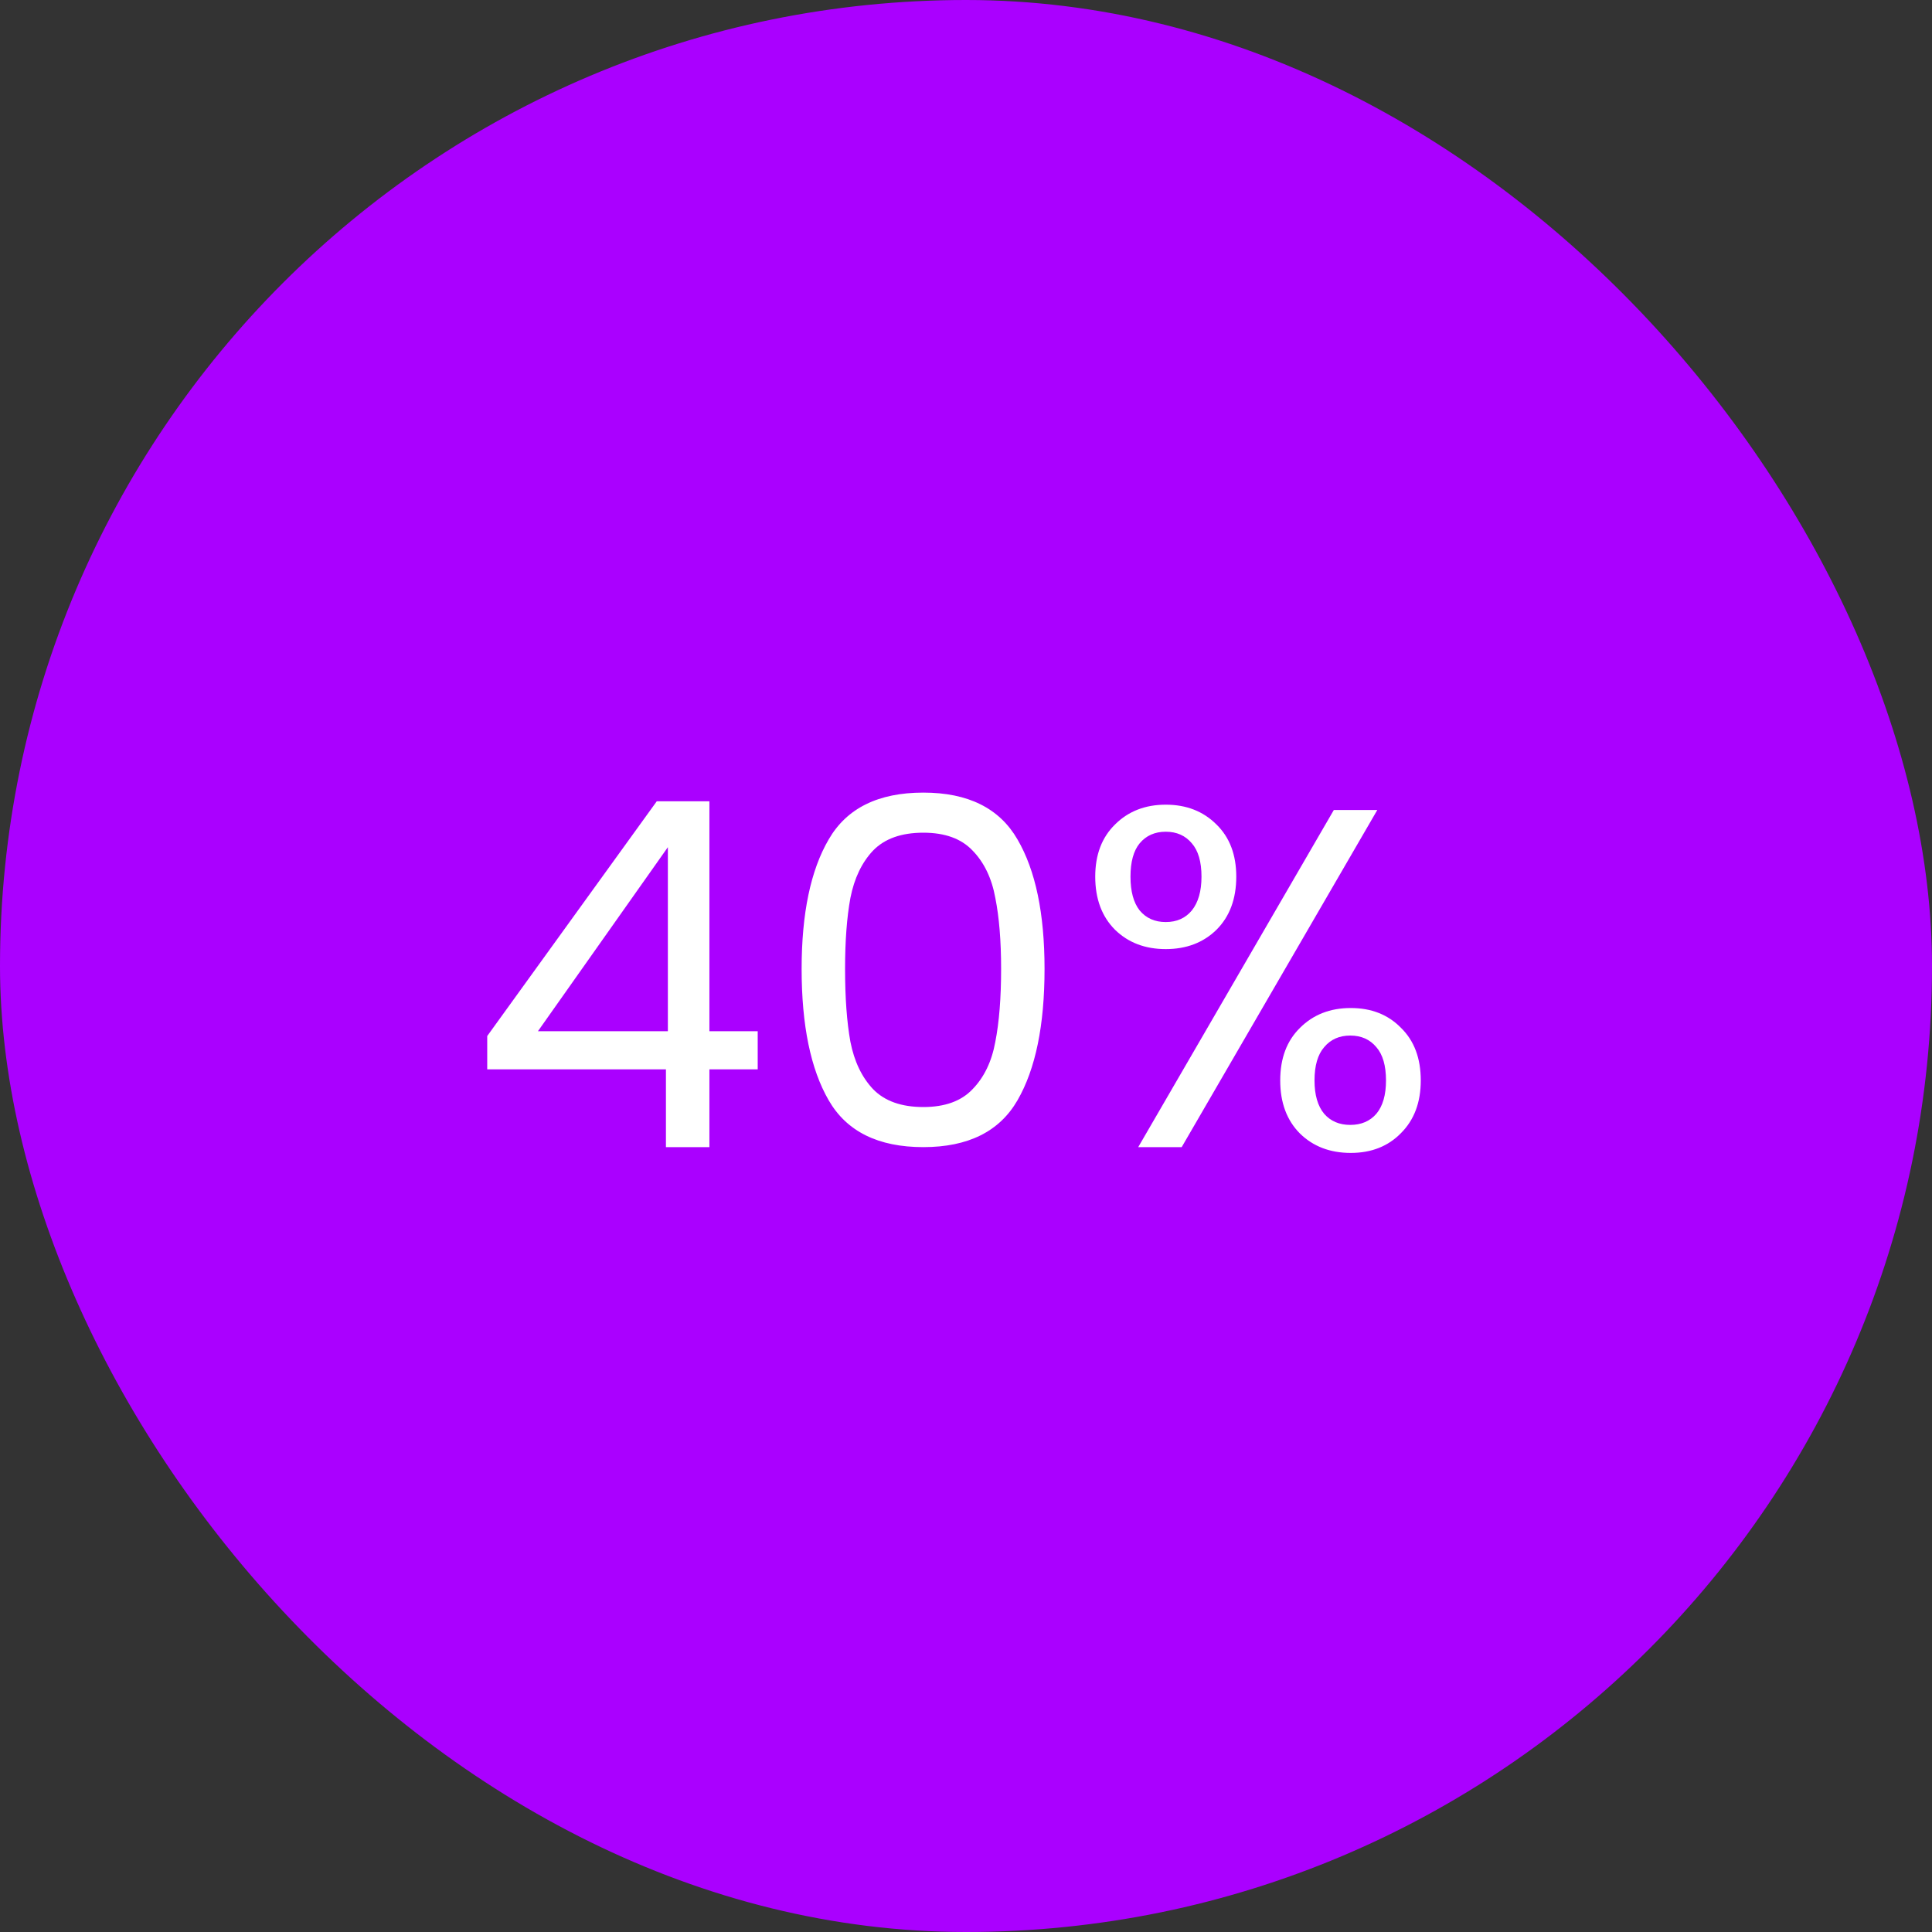 <svg width="64" height="64" viewBox="0 0 64 64" fill="none" xmlns="http://www.w3.org/2000/svg">
<rect x="0" y="0" width="64" height="64" fill="#333333" stroke="none"/>
<rect width="64" height="64" rx="32" fill="#AA00FF"/>
<path d="M16.14 35.424V34.32L21.756 26.544H23.5V34.16H25.1V35.424H23.5V38H22.06V35.424H16.14ZM22.124 28.064L17.82 34.16H22.124V28.064ZM26.555 32.096C26.555 30.261 26.853 28.832 27.451 27.808C28.048 26.773 29.093 26.256 30.587 26.256C32.069 26.256 33.109 26.773 33.706 27.808C34.304 28.832 34.602 30.261 34.602 32.096C34.602 33.963 34.304 35.413 33.706 36.448C33.109 37.483 32.069 38 30.587 38C29.093 38 28.048 37.483 27.451 36.448C26.853 35.413 26.555 33.963 26.555 32.096ZM33.163 32.096C33.163 31.168 33.099 30.384 32.971 29.744C32.853 29.093 32.602 28.571 32.218 28.176C31.845 27.781 31.301 27.584 30.587 27.584C29.861 27.584 29.306 27.781 28.922 28.176C28.549 28.571 28.299 29.093 28.171 29.744C28.053 30.384 27.994 31.168 27.994 32.096C27.994 33.056 28.053 33.861 28.171 34.512C28.299 35.163 28.549 35.685 28.922 36.08C29.306 36.475 29.861 36.672 30.587 36.672C31.301 36.672 31.845 36.475 32.218 36.08C32.602 35.685 32.853 35.163 32.971 34.512C33.099 33.861 33.163 33.056 33.163 32.096ZM36.281 29.04C36.281 28.315 36.5 27.739 36.937 27.312C37.375 26.875 37.935 26.656 38.617 26.656C39.3 26.656 39.86 26.875 40.297 27.312C40.735 27.739 40.953 28.315 40.953 29.04C40.953 29.776 40.735 30.363 40.297 30.8C39.86 31.227 39.3 31.44 38.617 31.44C37.935 31.44 37.375 31.227 36.937 30.8C36.5 30.363 36.281 29.776 36.281 29.04ZM45.625 26.832L39.145 38H37.705L44.185 26.832H45.625ZM38.617 27.552C38.255 27.552 37.967 27.68 37.753 27.936C37.551 28.181 37.449 28.549 37.449 29.04C37.449 29.531 37.551 29.904 37.753 30.16C37.967 30.416 38.255 30.544 38.617 30.544C38.98 30.544 39.268 30.416 39.481 30.16C39.695 29.893 39.801 29.52 39.801 29.04C39.801 28.549 39.695 28.181 39.481 27.936C39.268 27.68 38.98 27.552 38.617 27.552ZM42.409 35.792C42.409 35.056 42.628 34.475 43.065 34.048C43.503 33.611 44.063 33.392 44.745 33.392C45.428 33.392 45.983 33.611 46.409 34.048C46.847 34.475 47.065 35.056 47.065 35.792C47.065 36.517 46.847 37.099 46.409 37.536C45.983 37.973 45.428 38.192 44.745 38.192C44.063 38.192 43.503 37.979 43.065 37.552C42.628 37.115 42.409 36.528 42.409 35.792ZM44.729 34.304C44.367 34.304 44.079 34.432 43.865 34.688C43.652 34.933 43.545 35.301 43.545 35.792C43.545 36.272 43.652 36.64 43.865 36.896C44.079 37.141 44.367 37.264 44.729 37.264C45.092 37.264 45.38 37.141 45.593 36.896C45.807 36.64 45.913 36.272 45.913 35.792C45.913 35.301 45.807 34.933 45.593 34.688C45.38 34.432 45.092 34.304 44.729 34.304Z" fill="white"/>
</svg>
